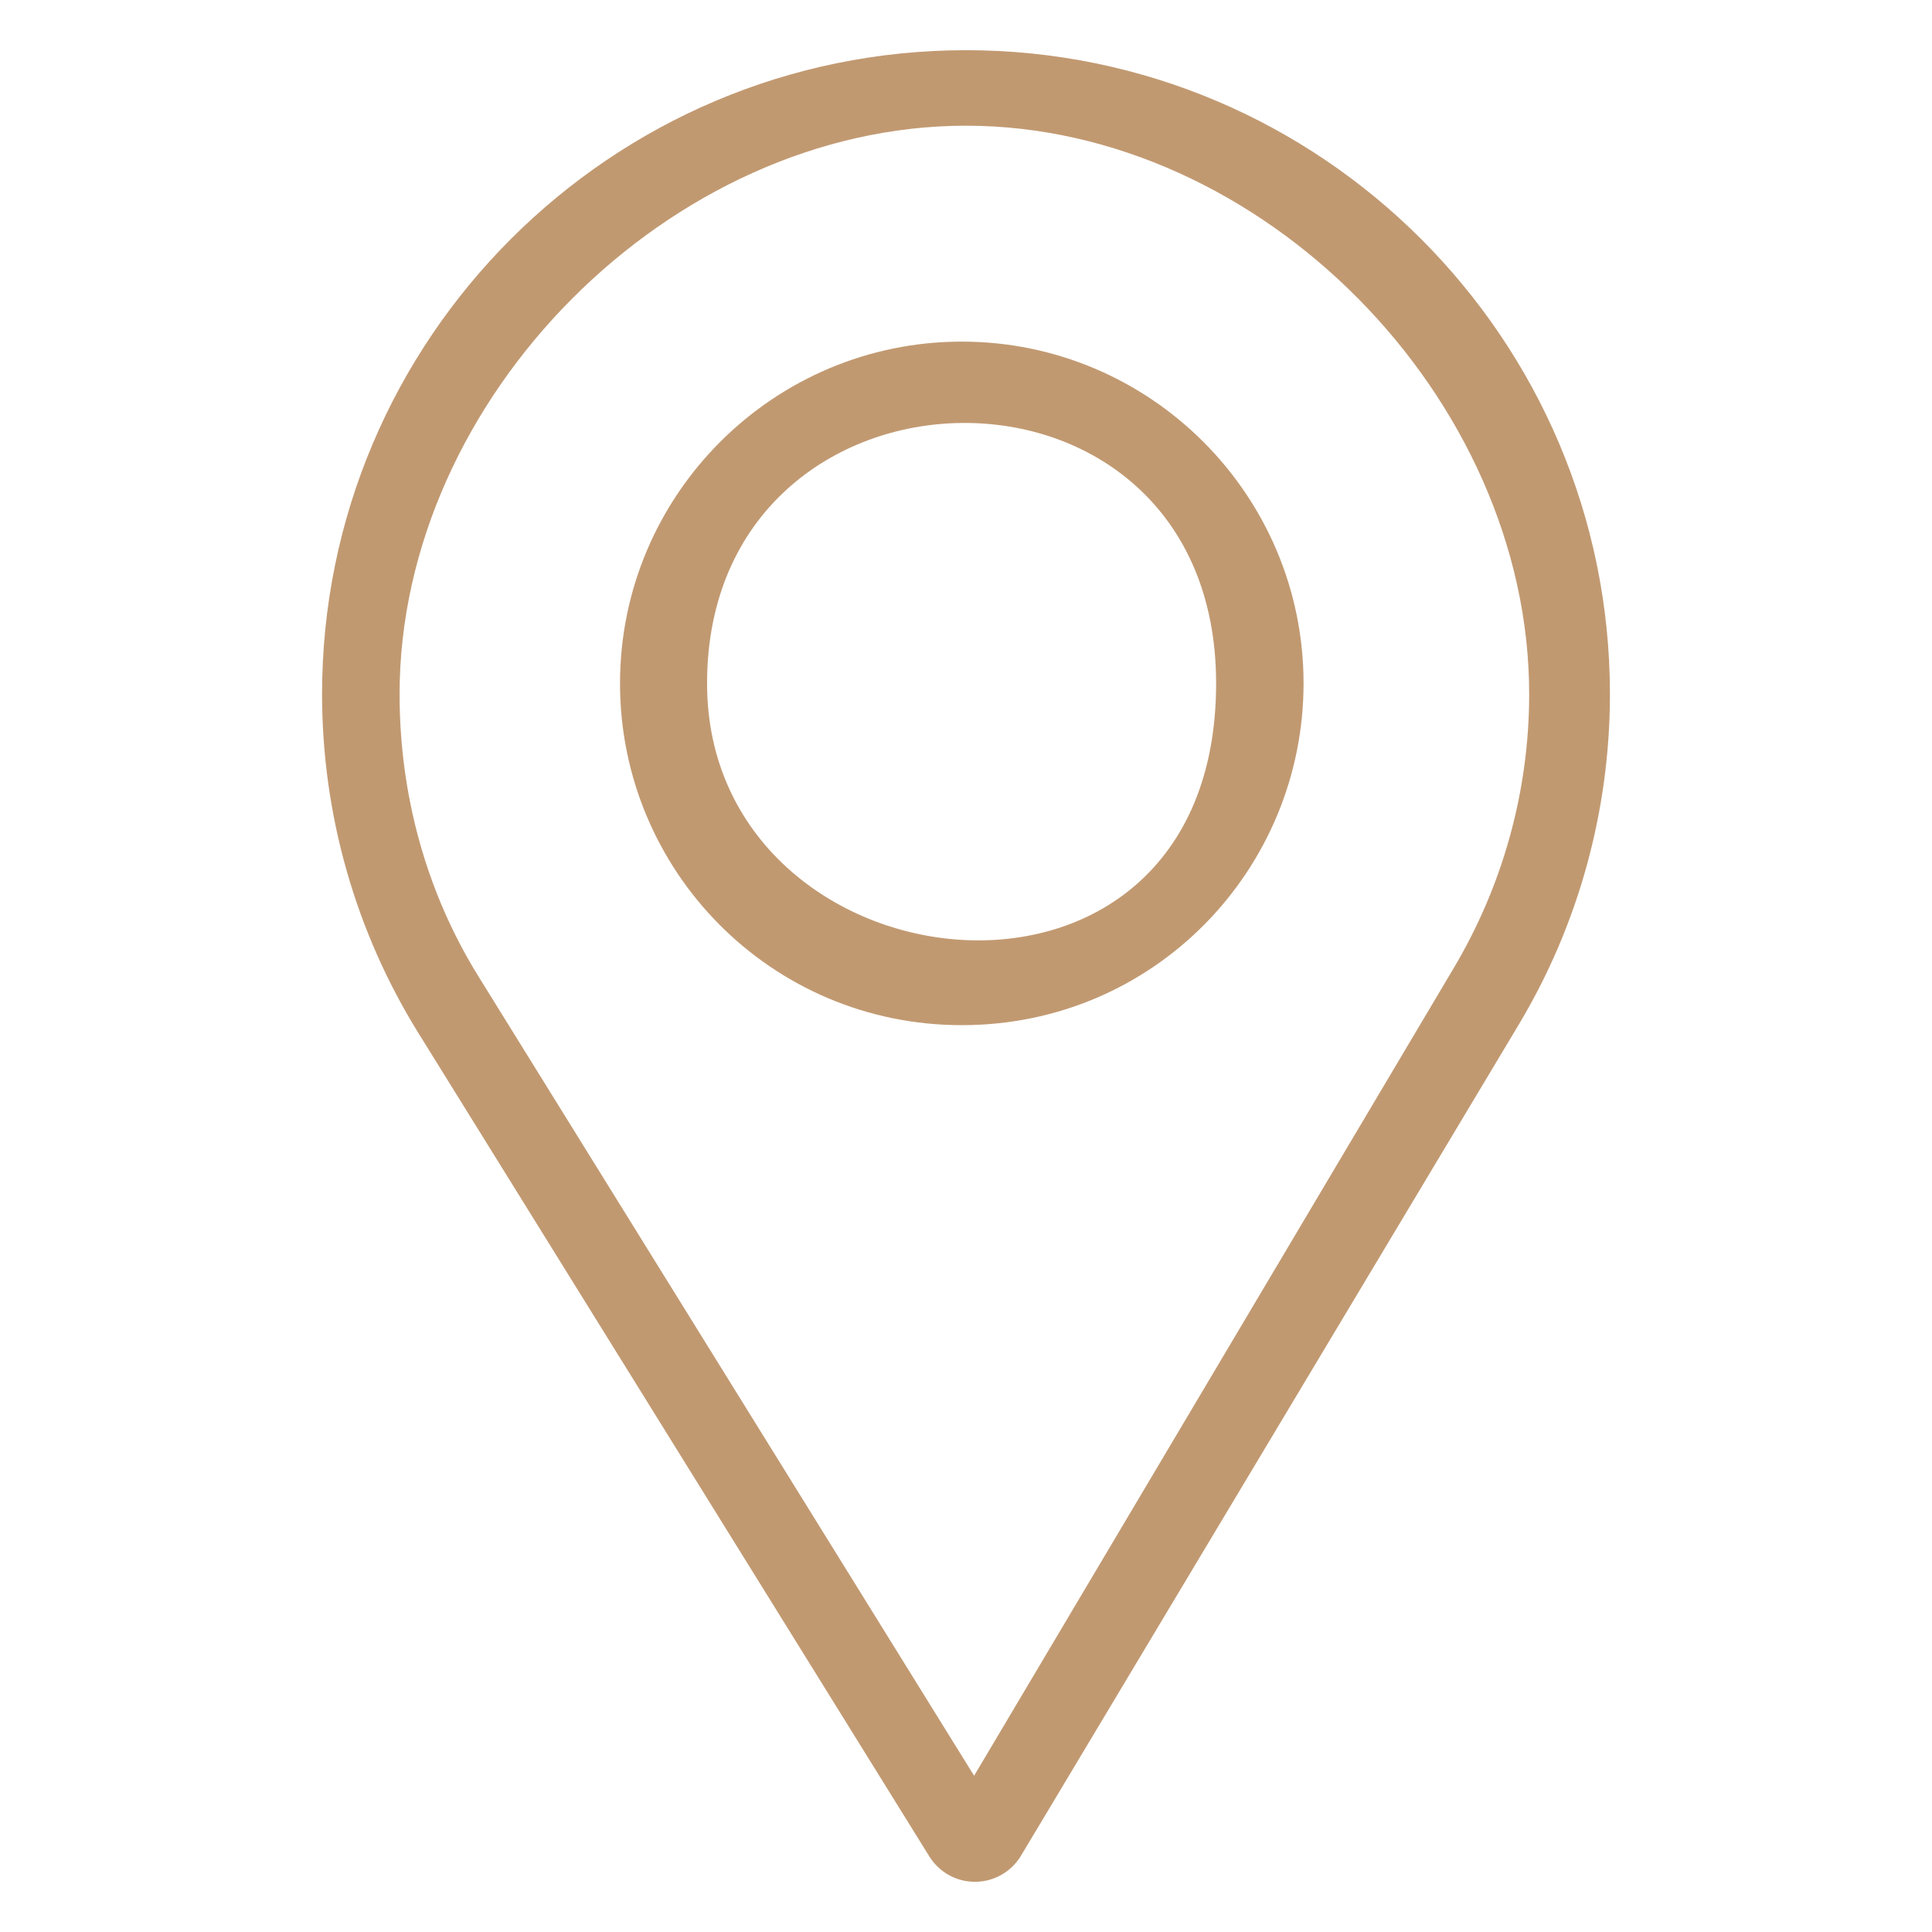 <?xml version="1.0"?>
<svg version="1.1" xmlns="http://www.w3.org/2000/svg" xmlns:xlink="http://www.w3.org/1999/xlink" width="50" height="50">
    <desc iVinci="yes" version="4.6" gridStep="20" showGrid="no" snapToGrid="no" codePlatform="0"/>
    <g id="Layer1" name="Layer 1" opacity="1">
        <g id="Shape1">
            <desc shapeID="1" type="0" basicInfo-basicType="0" basicInfo-roundedRectRadius="12" basicInfo-polygonSides="6" basicInfo-starPoints="5" bounding="rect(-180,-256,360,512)" text="" font-familyName="" font-pixelSize="20" font-bold="0" font-underline="0" font-alignment="1" strokeStyle="0" markerStart="0" markerEnd="0" shadowEnabled="0" shadowOffsetX="0" shadowOffsetY="2" shadowBlur="4" shadowOpacity="160" blurEnabled="0" blurRadius="4" transform="matrix(0.093,0,0,0.093,25,25)" pers-center="0,0" pers-size="0,0" pers-start="0,0" pers-end="0,0" locked="0" mesh="" flag=""/>
            <path id="shapePath1" d="M25,1.299 C15.811,1.299 8.335,8.775 8.335,17.964 C8.335,21.069 9.195,24.098 10.823,26.727 L24.051,48.044 C24.305,48.453 24.751,48.701 25.231,48.701 C25.235,48.701 25.239,48.701 25.242,48.701 C25.727,48.697 26.174,48.441 26.423,48.026 L39.314,26.502 C40.852,23.929 41.665,20.976 41.665,17.964 C41.665,8.775 34.189,1.299 25,1.299 M37.609,25.076 L25.21,45.956 L12.379,25.264 C11.024,23.076 10.341,20.552 10.341,17.964 C10.341,10.306 17.343,3.253 25,3.253 C32.657,3.253 39.575,10.306 39.575,17.964 C39.575,20.475 38.889,22.934 37.609,25.076 Z" style="stroke:none;fill-rule:evenodd;fill:#c19971;fill-opacity:1;"/>
        </g>
        <g id="Shape2">
            <desc shapeID="2" type="0" basicInfo-basicType="0" basicInfo-roundedRectRadius="12" basicInfo-polygonSides="6" basicInfo-starPoints="5" bounding="rect(-90,-90,180,180)" text="" font-familyName="" font-pixelSize="20" font-bold="0" font-underline="0" font-alignment="1" strokeStyle="0" markerStart="0" markerEnd="0" shadowEnabled="0" shadowOffsetX="0" shadowOffsetY="2" shadowBlur="4" shadowOpacity="160" blurEnabled="0" blurRadius="4" transform="matrix(0.098,0,0,0.098,24.891,17.686)" pers-center="0,0" pers-size="0,0" pers-start="0,0" pers-end="0,0" locked="0" mesh="" flag=""/>
            <path id="shapePath2" d="M24.891,8.841 C20.014,8.841 16.046,12.809 16.046,17.686 C16.046,22.532 19.949,26.531 24.891,26.531 C29.894,26.531 33.736,22.479 33.736,17.686 C33.736,12.809 29.768,8.841 24.891,8.841 M18.299,17.686 C18.299,8.841 31.473,8.558 31.473,17.686 C31.473,27.321 18.299,25.752 18.299,17.686 Z" style="stroke:none;fill-rule:evenodd;fill:#c19971;fill-opacity:1;"/>
        </g>
    </g>
</svg>
